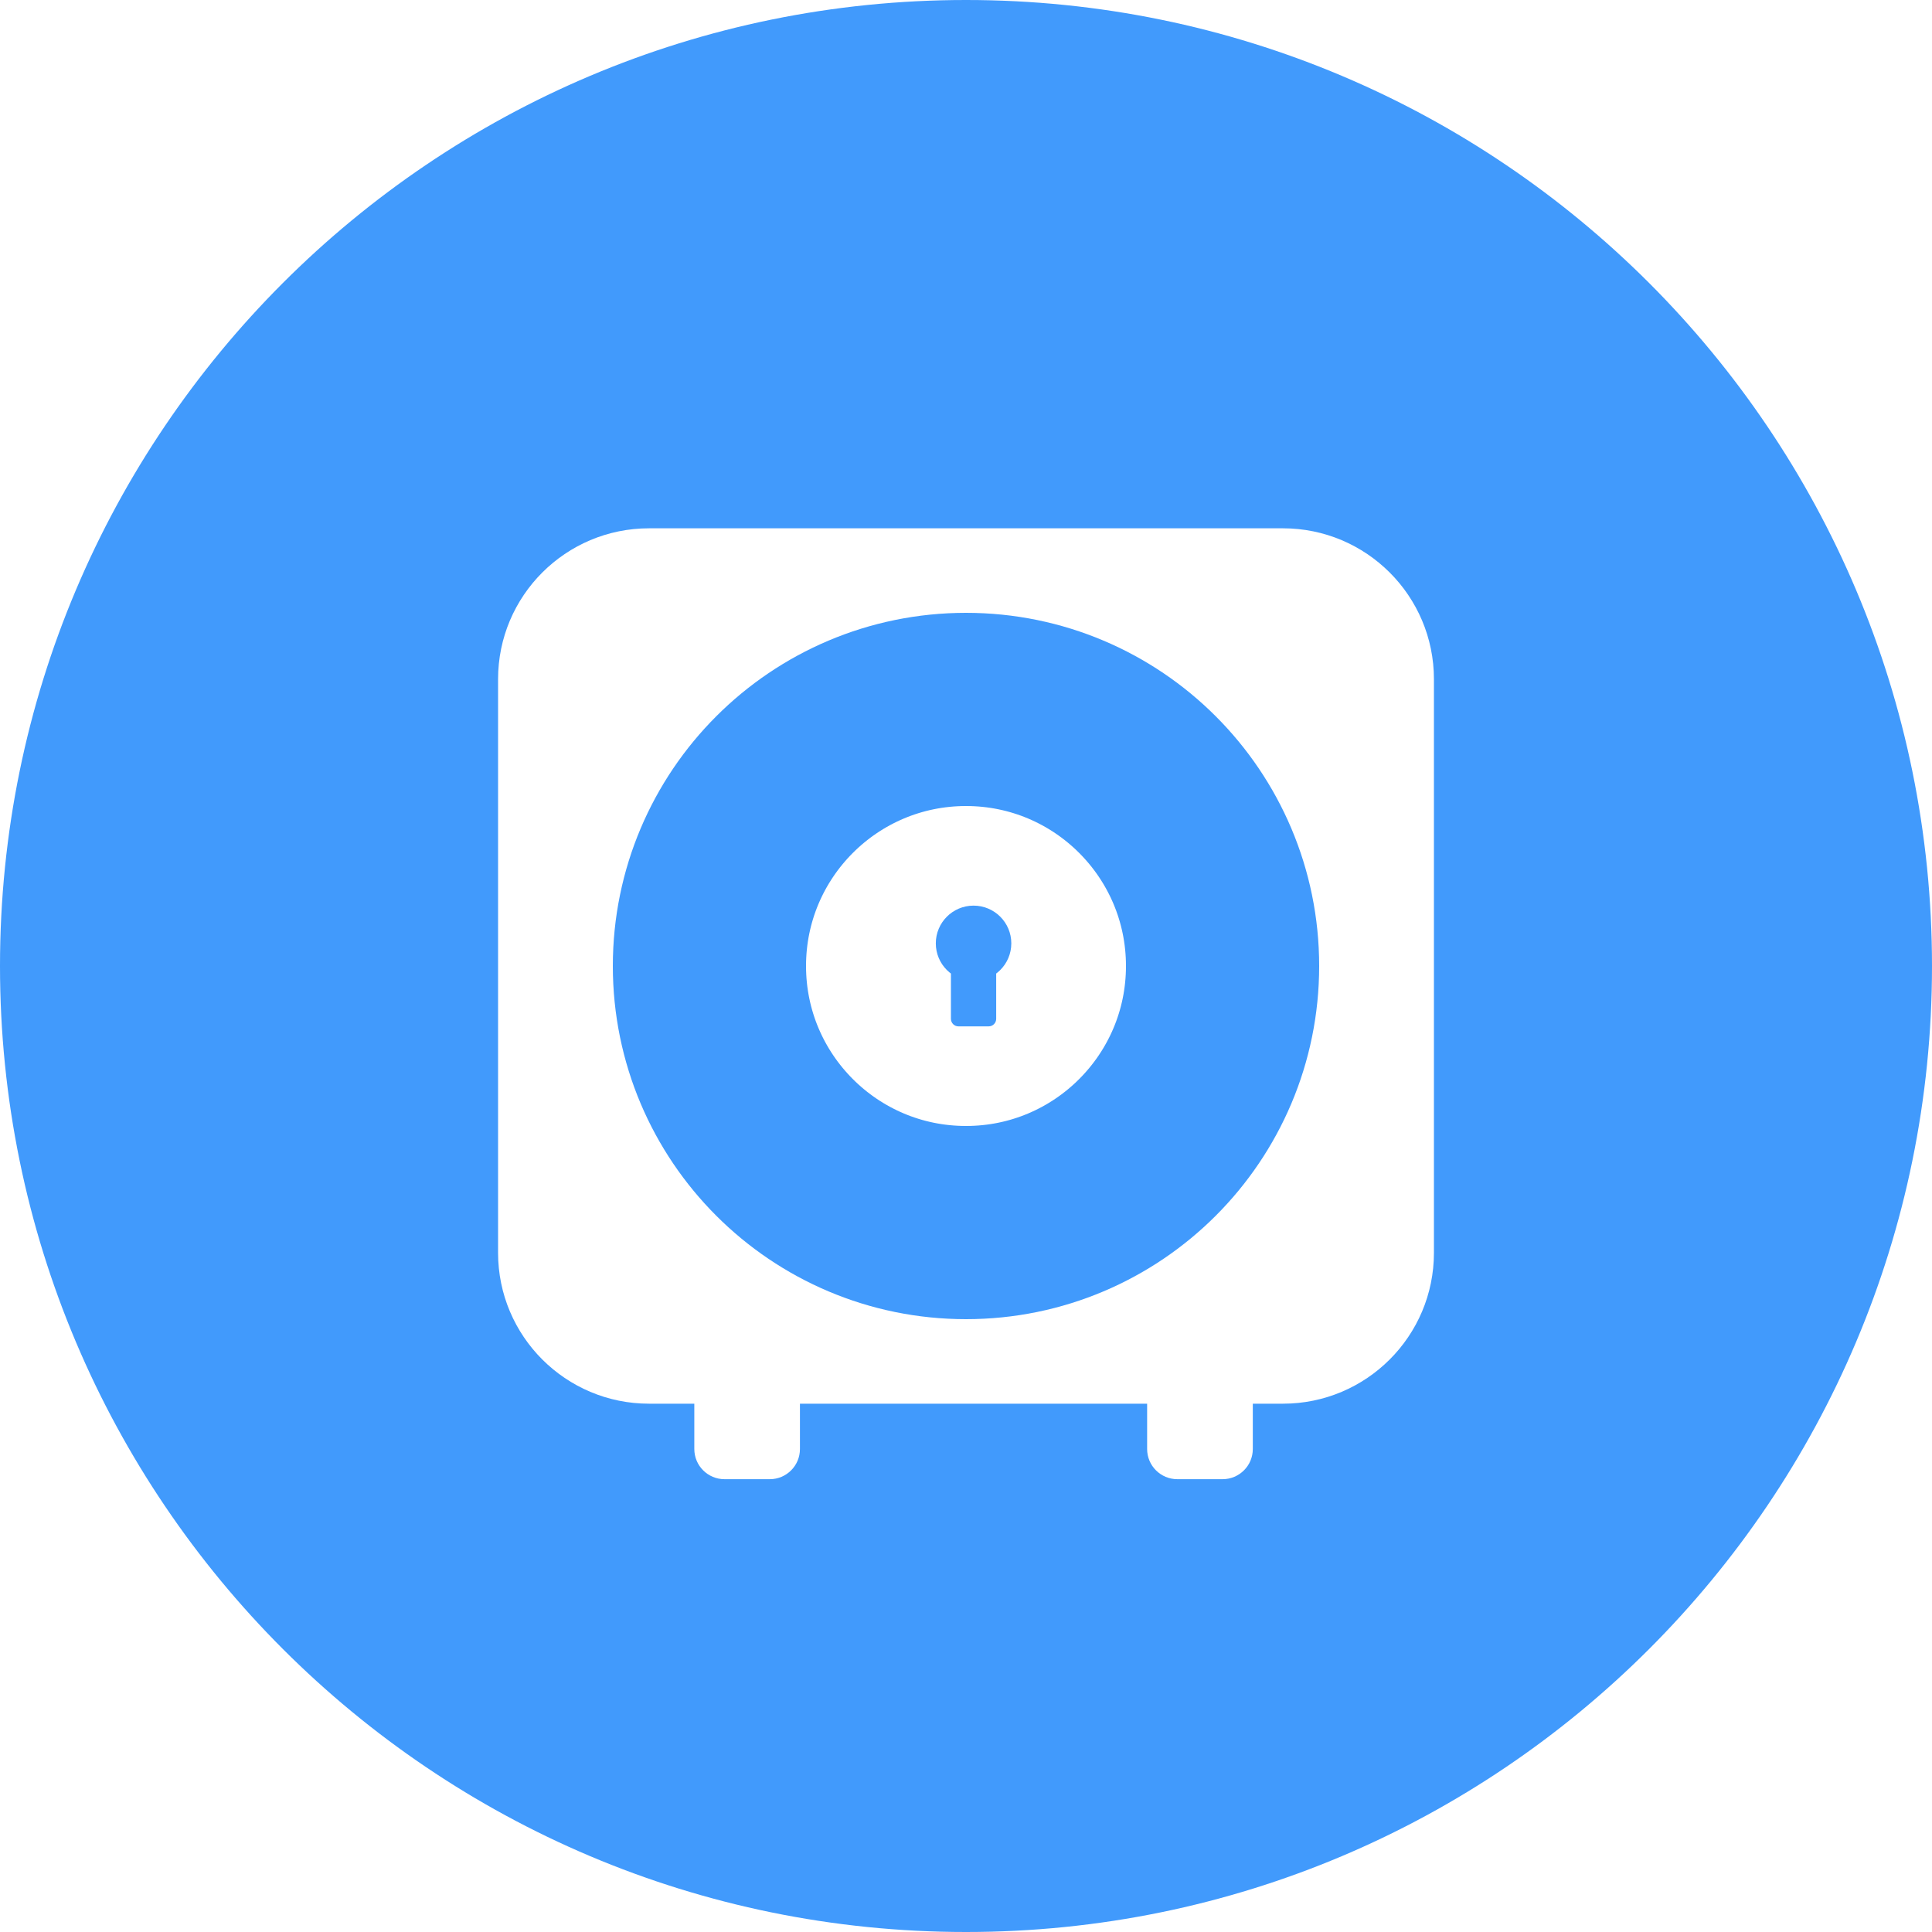 <svg width="40" height="40" viewBox="0 0 40 40" fill="none" xmlns="http://www.w3.org/2000/svg">
<rect x="0" y="0" width="40" height="40" fill="#333333" stroke="none"/>
<g clip-path="url(#clip0_437_247)">
<path d="M40 0H0V40H40V0Z" fill="white"/>
<path d="M20 40C31.046 40 40 31.046 40 20C40 8.954 31.046 0 20 0C8.954 0 0 8.954 0 20C0 31.046 8.954 40 20 40Z" fill="#419AFC"/>
<path d="M26.562 10.938H13.438C11.712 10.938 10.312 12.337 10.312 14.062V25.938C10.312 27.663 11.712 29.062 13.438 29.062H26.562C28.288 29.062 29.688 27.663 29.688 25.938V14.062C29.688 12.337 28.288 10.938 26.562 10.938Z" fill="white"/>
<path d="M20 25.312C22.934 25.312 25.312 22.934 25.312 20C25.312 17.066 22.934 14.688 20 14.688C17.066 14.688 14.688 17.066 14.688 20C14.688 22.934 17.066 25.312 20 25.312Z" fill="white" stroke="#419AFC" stroke-width="4"/>
<path d="M20.156 20.312C20.588 20.312 20.938 19.963 20.938 19.531C20.938 19.1 20.588 18.75 20.156 18.75C19.725 18.75 19.375 19.1 19.375 19.531C19.375 19.963 19.725 20.312 20.156 20.312Z" fill="#419AFC"/>
<path d="M20.469 20H19.844C19.758 20 19.688 20.07 19.688 20.156V21.094C19.688 21.18 19.758 21.25 19.844 21.25H20.469C20.555 21.25 20.625 21.18 20.625 21.094V20.156C20.625 20.07 20.555 20 20.469 20Z" fill="#419AFC"/>
<path d="M15.938 28.125H15C14.655 28.125 14.375 28.405 14.375 28.75V30C14.375 30.345 14.655 30.625 15 30.625H15.938C16.283 30.625 16.562 30.345 16.562 30V28.75C16.562 28.405 16.283 28.125 15.938 28.125Z" fill="white"/>
<path d="M25.312 28.125H24.375C24.03 28.125 23.75 28.405 23.75 28.75V30C23.75 30.345 24.03 30.625 24.375 30.625H25.312C25.658 30.625 25.938 30.345 25.938 30V28.75C25.938 28.405 25.658 28.125 25.312 28.125Z" fill="white"/>
</g>
<defs>
<clipPath id="clip0_437_247">
<rect width="40" height="40" fill="white"/>
</clipPath>
</defs>
</svg>
